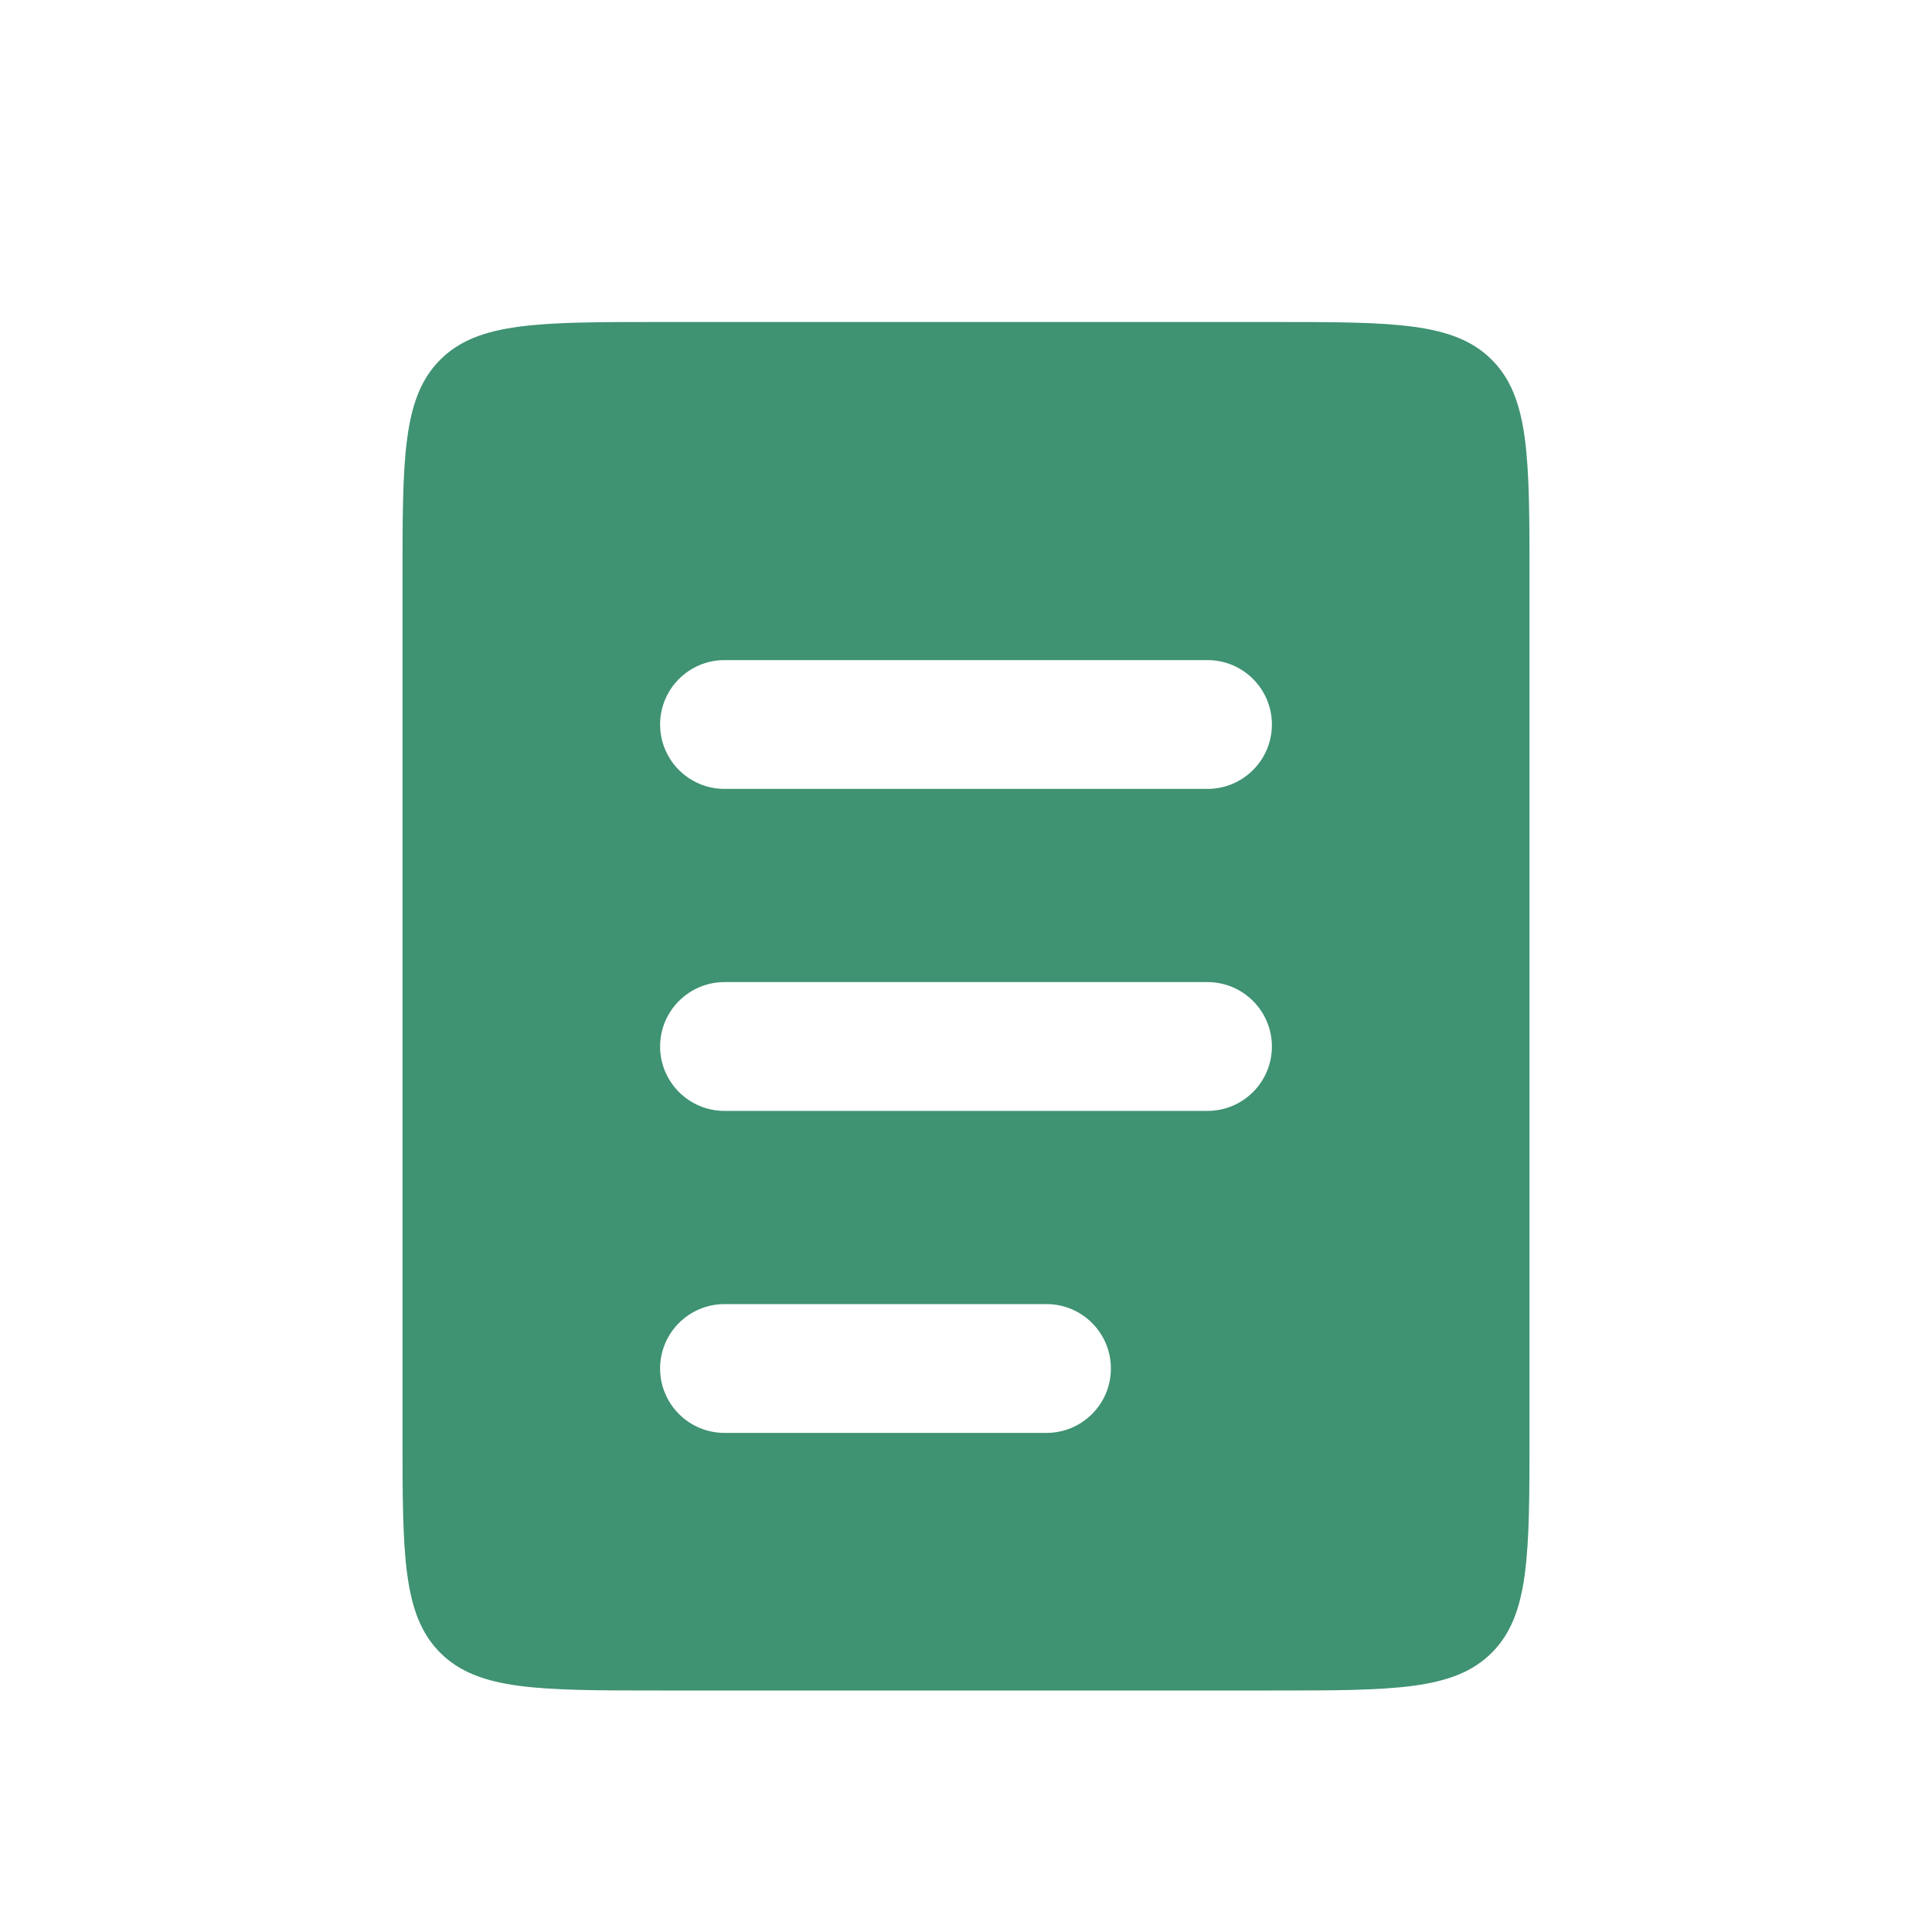 <svg width="30" height="30" viewBox="0 0 30 30" fill="none" xmlns="http://www.w3.org/2000/svg">
<path fill-rule="evenodd" clip-rule="evenodd" d="M6.836 5.586C6.25 6.172 6.25 7.114 6.25 9V22.25C6.25 24.136 6.25 25.078 6.836 25.664C7.422 26.25 8.364 26.25 10.25 26.25H19.75C21.636 26.25 22.578 26.25 23.164 25.664C23.75 25.078 23.75 24.136 23.75 22.25V9C23.75 7.114 23.75 6.172 23.164 5.586C22.578 5 21.636 5 19.75 5H10.25C8.364 5 7.422 5 6.836 5.586ZM11.25 10.25C10.698 10.25 10.25 10.698 10.25 11.25C10.25 11.802 10.698 12.25 11.25 12.25H18.75C19.302 12.25 19.75 11.802 19.75 11.25C19.75 10.698 19.302 10.25 18.75 10.25H11.25ZM11.25 15.25C10.698 15.25 10.25 15.698 10.25 16.25C10.25 16.802 10.698 17.25 11.25 17.25H18.75C19.302 17.25 19.75 16.802 19.75 16.25C19.75 15.698 19.302 15.25 18.75 15.25H11.25ZM11.25 20.25C10.698 20.25 10.25 20.698 10.25 21.25C10.25 21.802 10.698 22.25 11.25 22.25H16.25C16.802 22.25 17.25 21.802 17.25 21.25C17.25 20.698 16.802 20.25 16.25 20.25H11.25Z" fill="#3F9272"/>
</svg>
